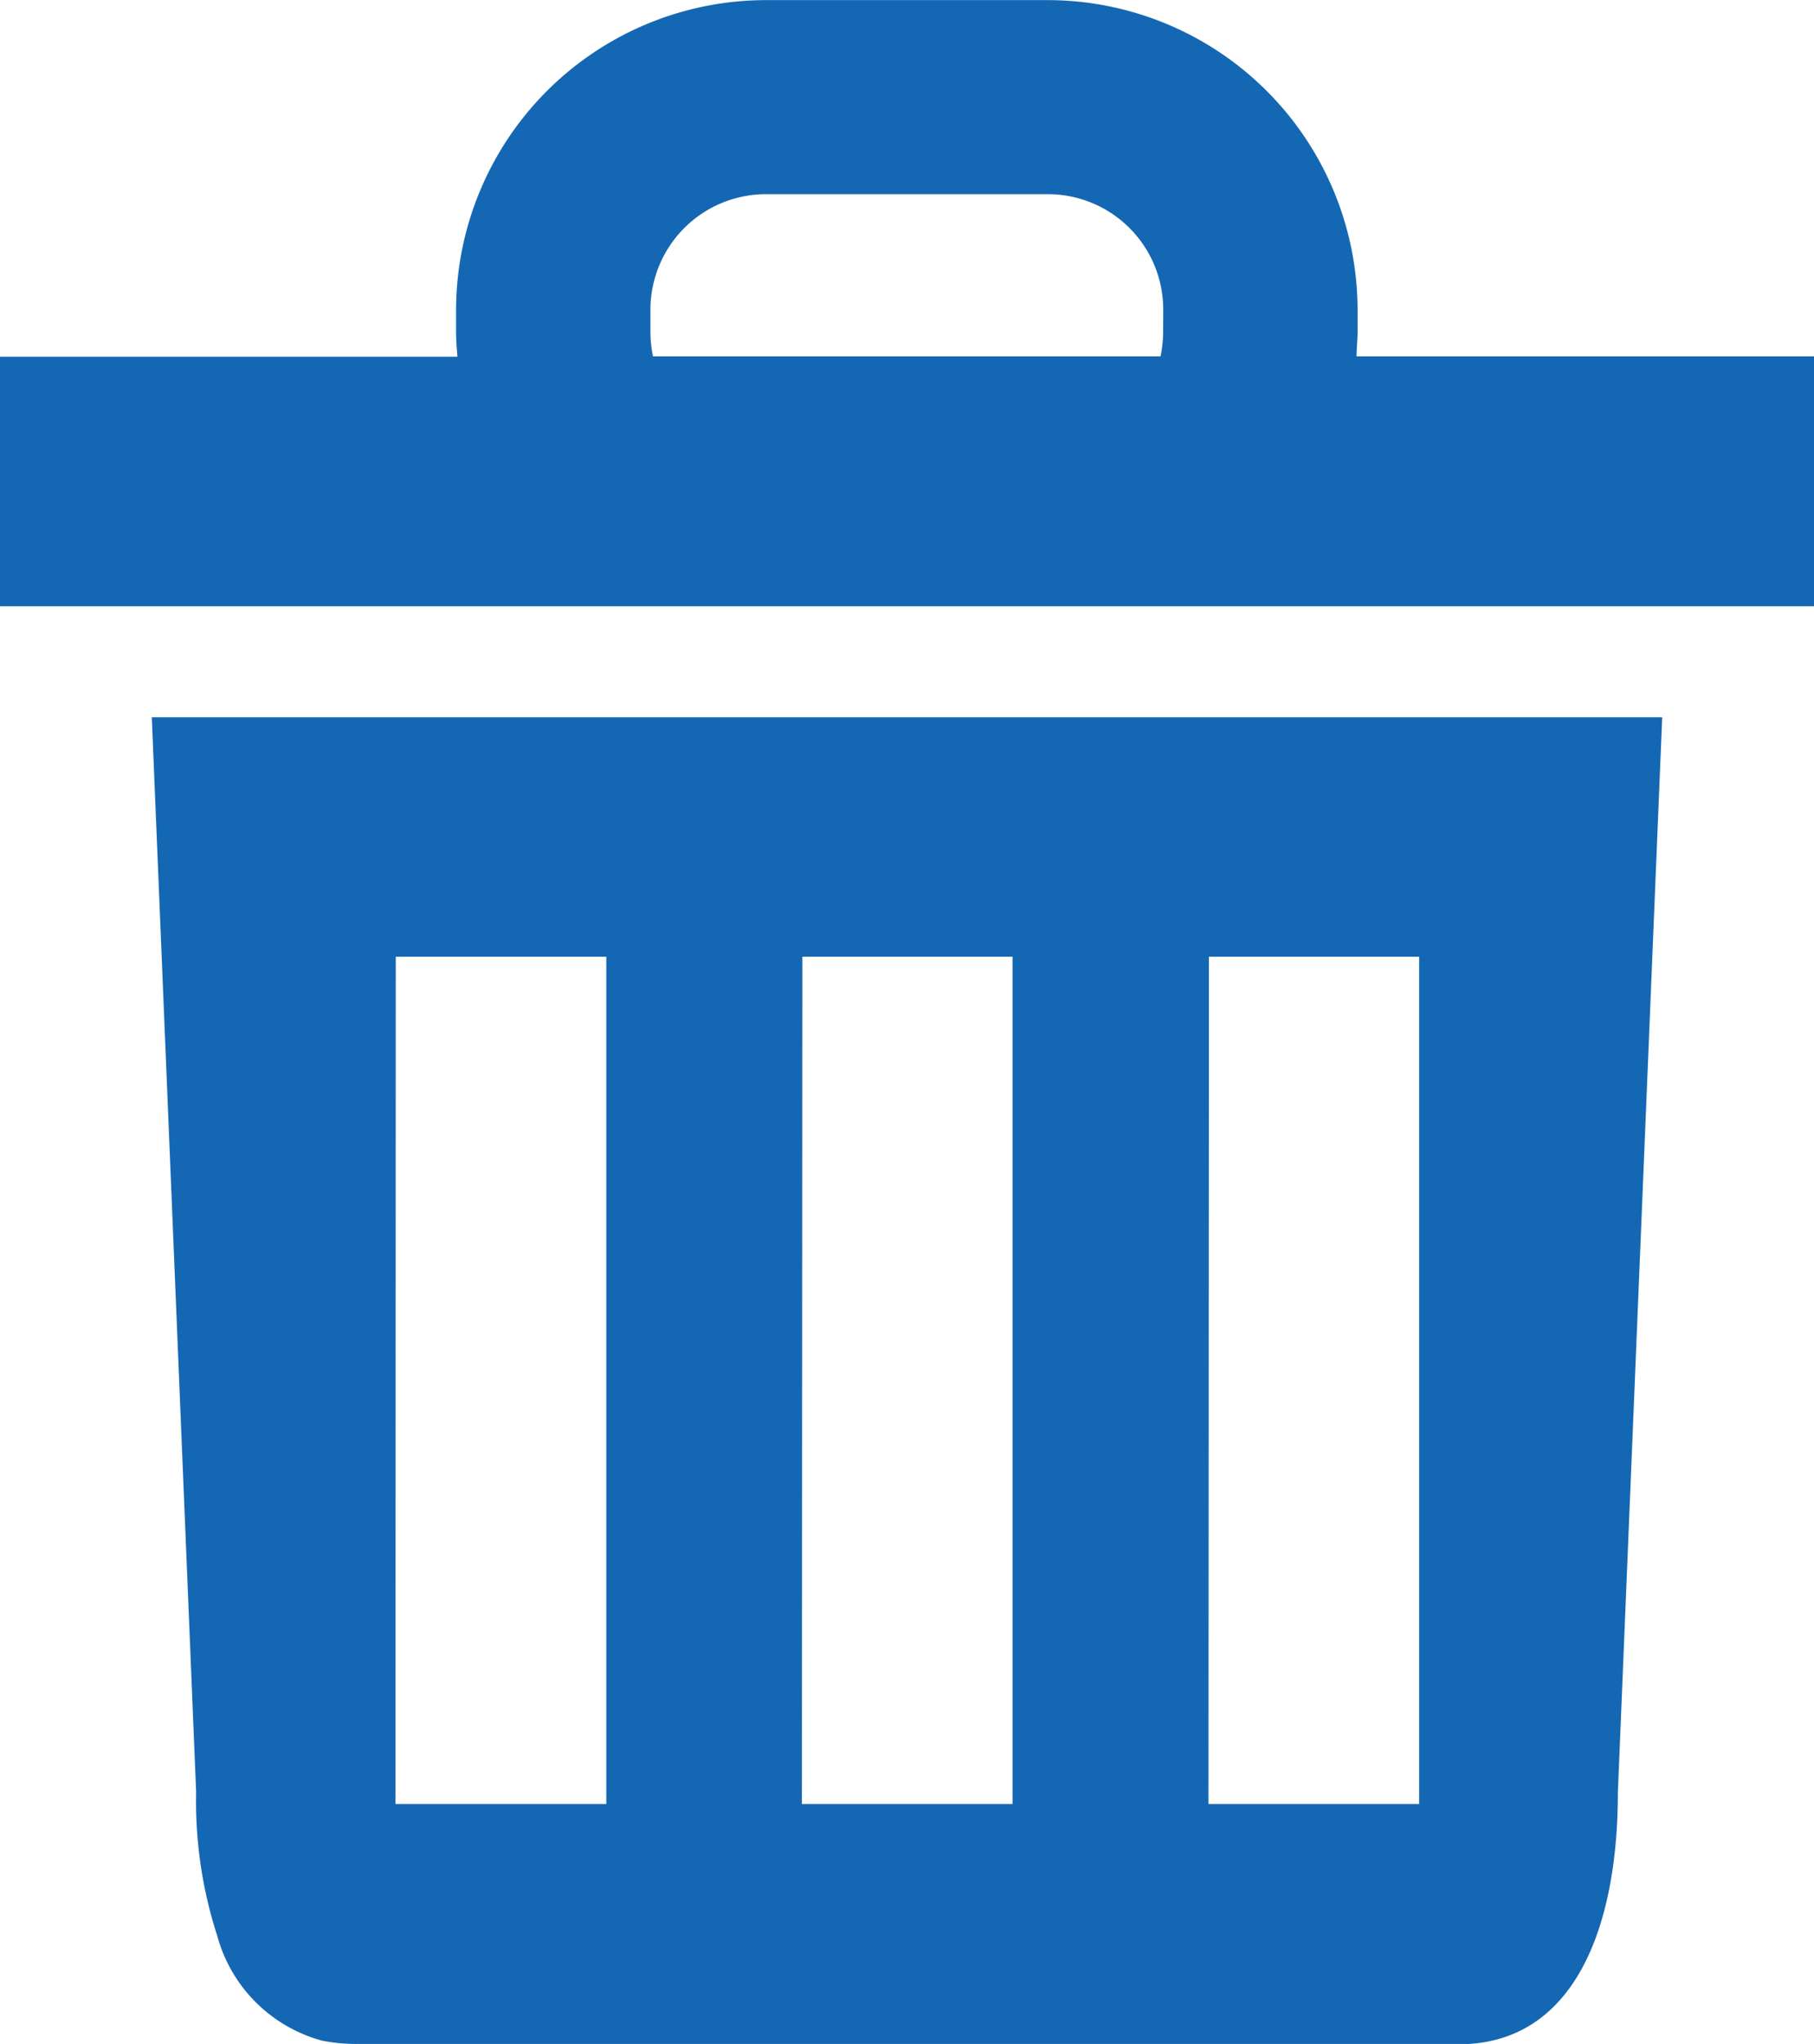 <svg xmlns="http://www.w3.org/2000/svg" width="16.12" height="18.157" viewBox="0 0 16.12 18.157">
  <g id="Group_705" data-name="Group 705" transform="translate(-25.059 -13.355)">
    <g id="ゴミ箱のアイコン素材" transform="translate(25.059 13.355)">
      <path id="Path_130" data-name="Path 130" d="M67.142,189.157a3.874,3.874,0,0,0,.187,1.275,1.325,1.325,0,0,0,.933.933,1.547,1.547,0,0,0,.288.029h9.836a.506.506,0,0,0,.069,0c.938-.06,1.321-1.036,1.321-2.234l.394-9.551H66.748Zm9-7.421h1.868v7.527H76.138Zm-3.613,0h1.868v7.527H72.525Zm-3.613,0h1.871v7.527H68.913Z" transform="translate(-65.399 -173.237)" fill="#1467B3"/>
      <path id="Path_131" data-name="Path 131" d="M40.776,3.165c0-.072.009-.144.009-.216v-.2A2.756,2.756,0,0,0,38.033,0H35.526a2.756,2.756,0,0,0-2.752,2.752v.2c0,.072.006.144.012.216H28.721V5.385h16.12V3.165Zm-1.719-.216a1.056,1.056,0,0,1-.023.216H34.524a1.056,1.056,0,0,1-.023-.216v-.2a1.027,1.027,0,0,1,1.025-1.025h2.507a1.025,1.025,0,0,1,1.025,1.025Z" transform="translate(-28.721 0.001)" fill="#1467B3"/>
    </g>
  </g>
</svg>
